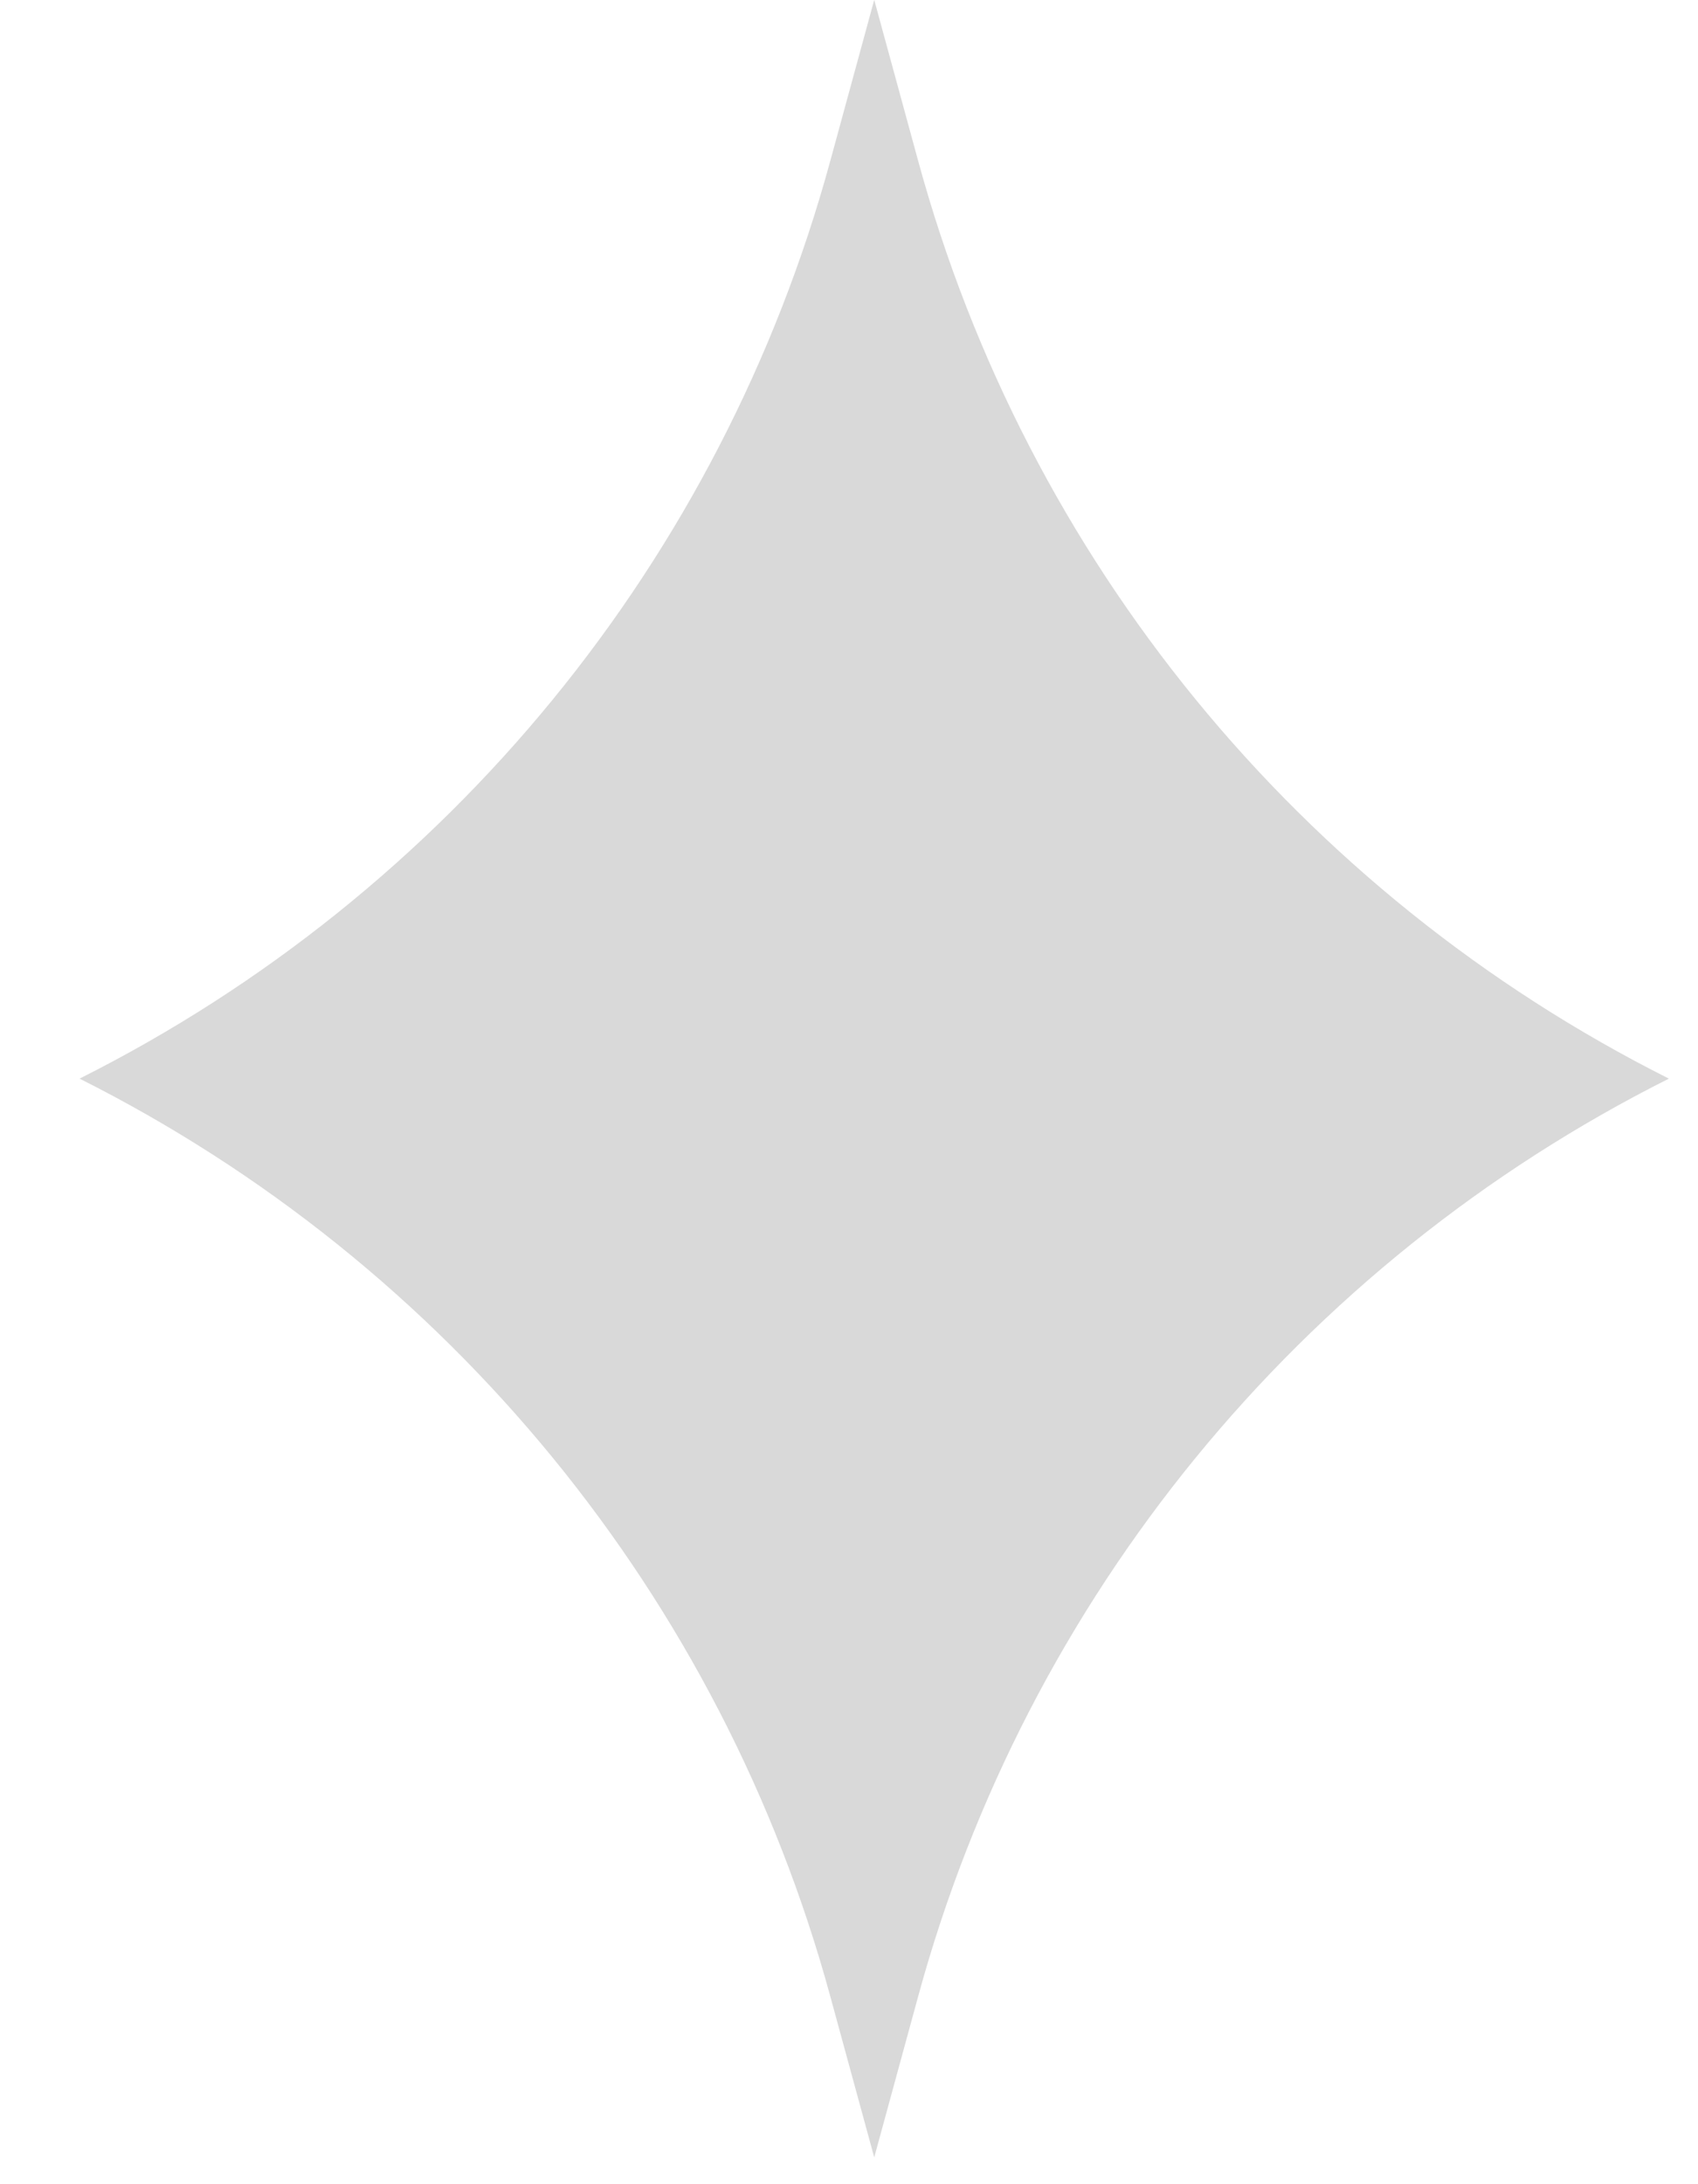 <svg fill="none" height="18" viewBox="0 0 14 18" width="14" xmlns="http://www.w3.org/2000/svg"><path d="m7.208-.001.362 1.326c.896 3.286 3.147 6.036 6.19 7.564-3.044 1.528-5.294 4.278-6.19 7.564l-.362 1.326-.362-1.326c-.896-3.286-3.147-6.036-6.19-7.564 3.044-1.528 5.294-4.278 6.19-7.564z" fill="#d9d9d9"/></svg>